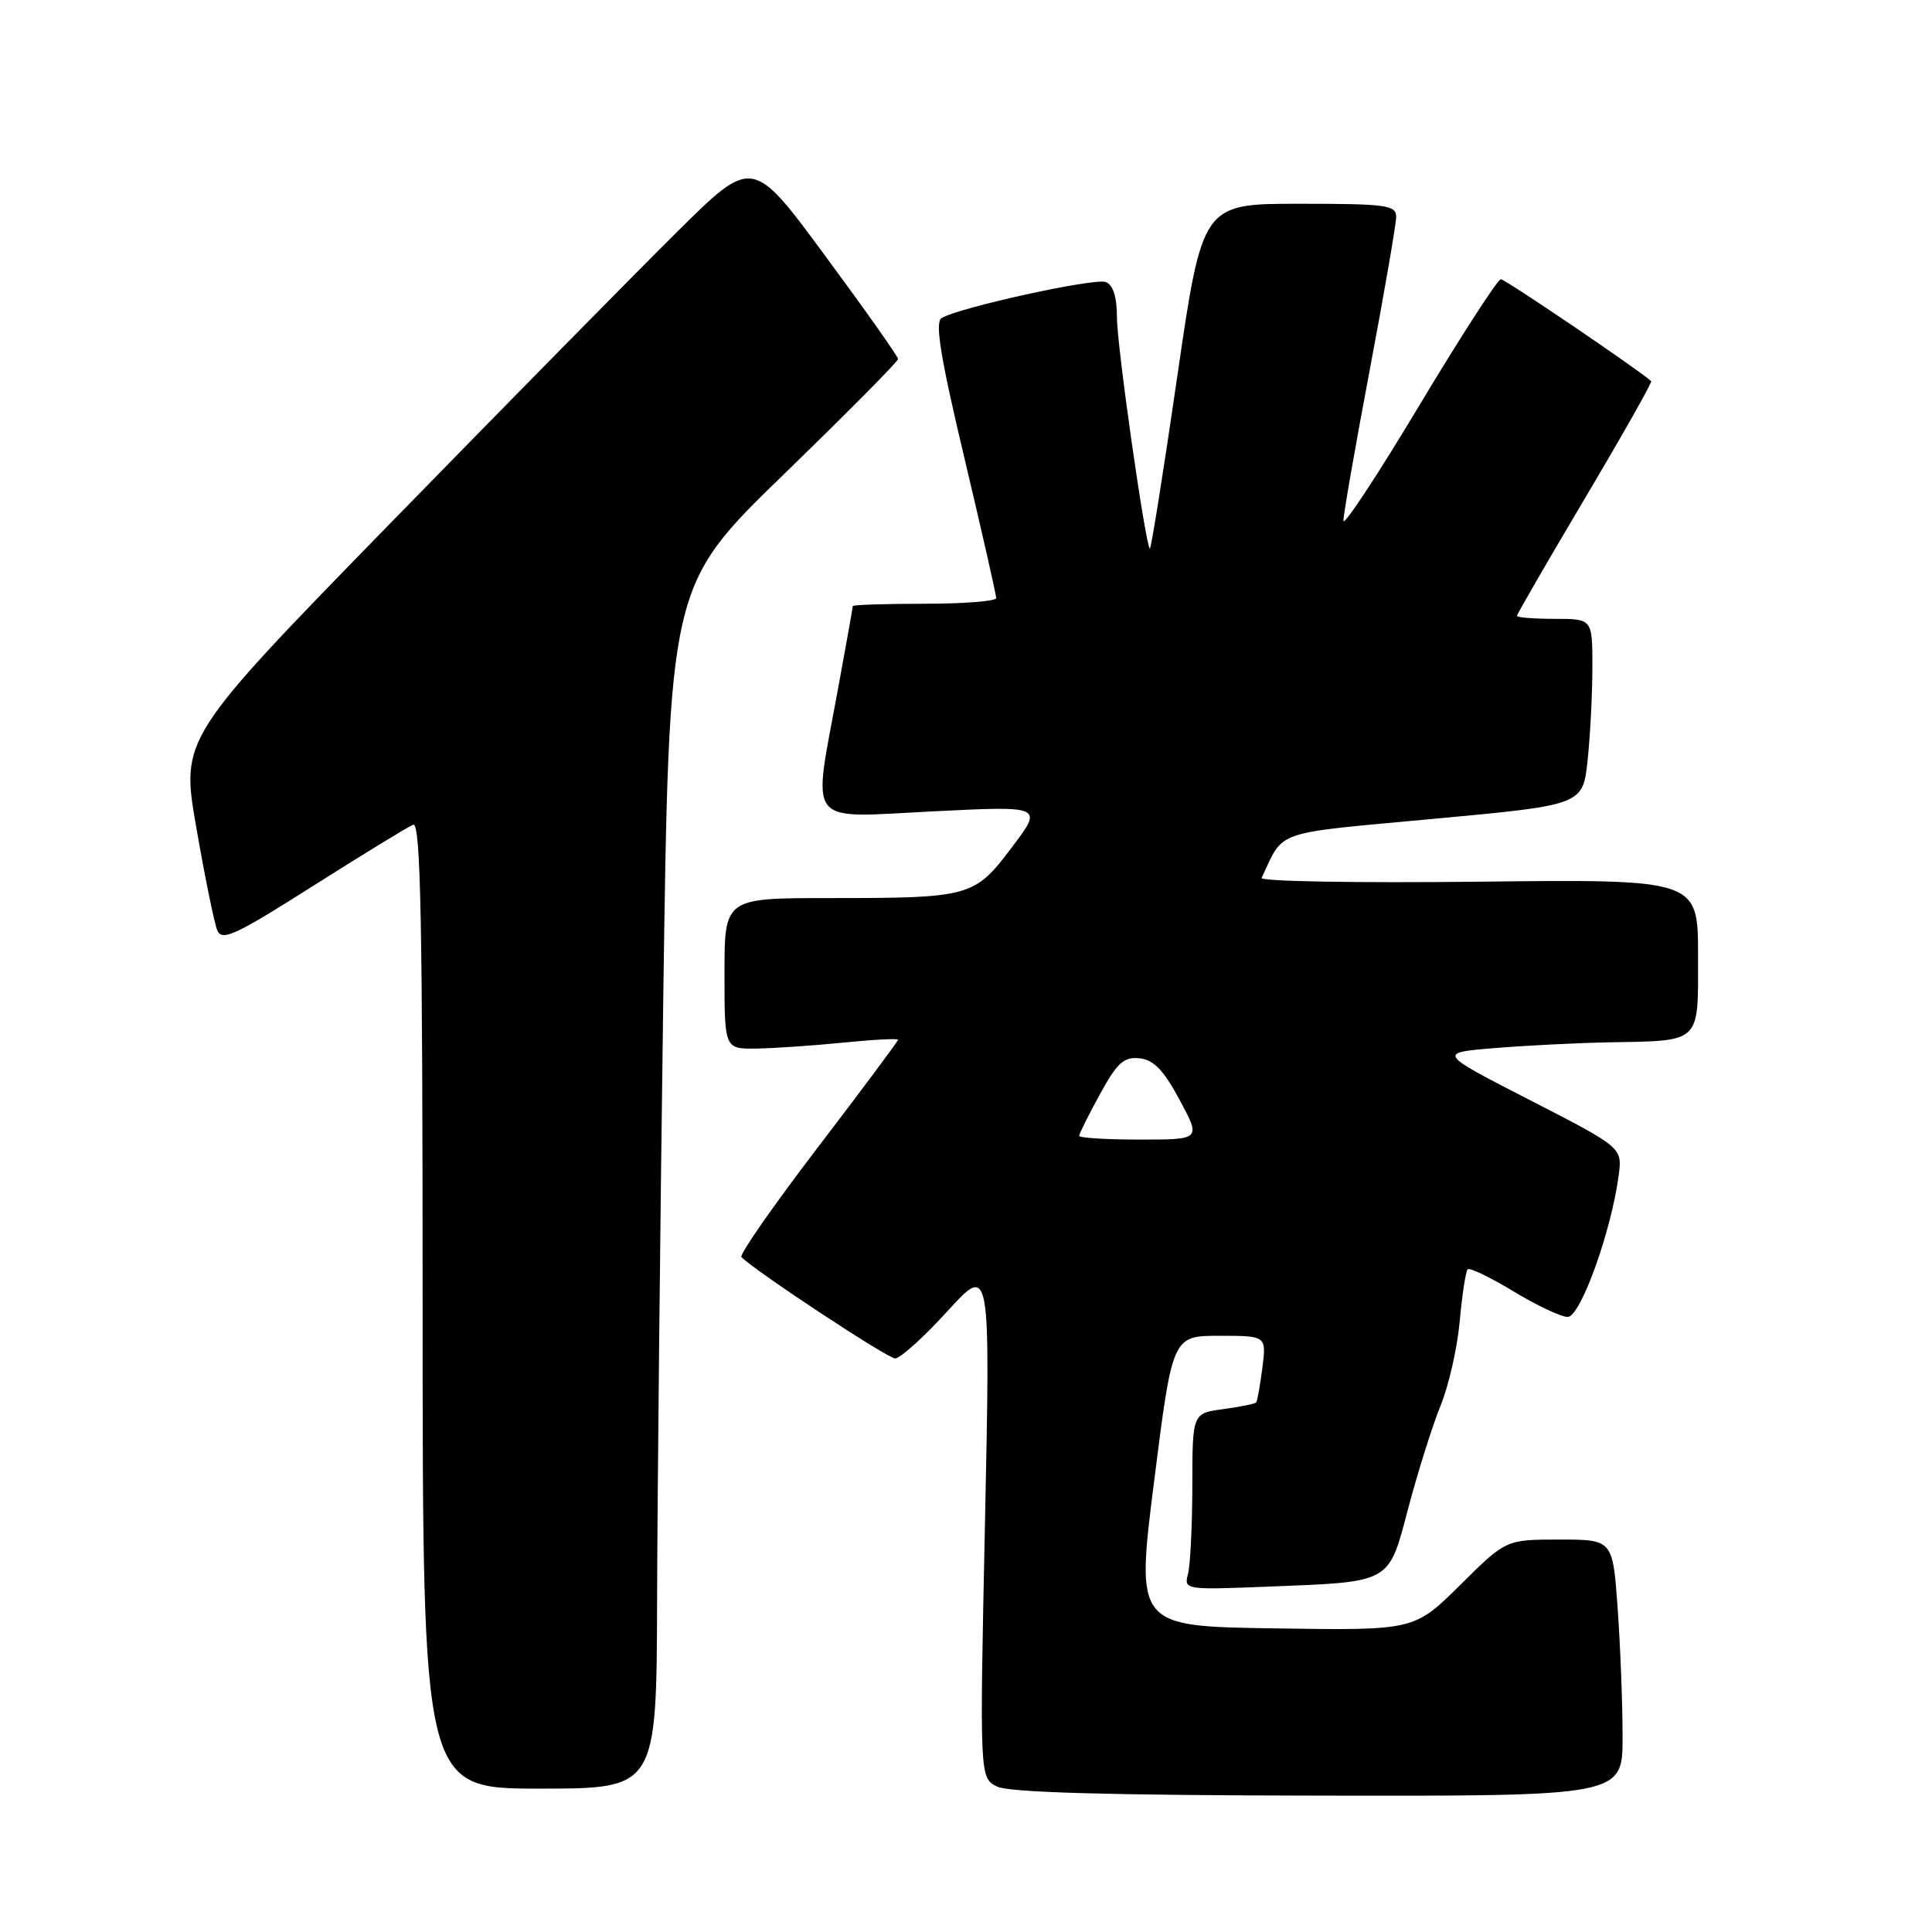 <?xml version="1.0" encoding="UTF-8" standalone="no"?>
<!DOCTYPE svg PUBLIC "-//W3C//DTD SVG 1.1//EN" "http://www.w3.org/Graphics/SVG/1.1/DTD/svg11.dtd" >
<svg xmlns="http://www.w3.org/2000/svg" xmlns:xlink="http://www.w3.org/1999/xlink" version="1.1" viewBox="0 0 256 256">
 <g >
 <path fill="currentColor"
d=" M 215.00 230.15 C 215.00 225.84 214.71 218.19 214.35 213.15 C 213.70 204.00 213.70 204.00 206.63 204.00 C 199.55 204.00 199.55 204.00 193.48 210.02 C 187.40 216.05 187.40 216.05 168.95 215.77 C 150.50 215.50 150.50 215.50 152.93 196.25 C 155.36 177.00 155.36 177.00 161.58 177.00 C 167.81 177.00 167.81 177.00 167.27 181.25 C 166.97 183.59 166.60 185.65 166.45 185.83 C 166.29 186.02 164.33 186.41 162.08 186.72 C 158.00 187.26 158.00 187.26 157.99 196.88 C 157.98 202.17 157.72 207.44 157.41 208.59 C 156.86 210.63 157.09 210.67 167.68 210.25 C 184.59 209.58 183.92 209.95 186.64 199.70 C 187.91 194.90 189.83 188.84 190.89 186.24 C 191.96 183.63 193.10 178.61 193.42 175.08 C 193.74 171.55 194.22 168.45 194.47 168.19 C 194.73 167.93 197.46 169.25 200.54 171.11 C 203.61 172.97 206.85 174.50 207.73 174.50 C 209.42 174.50 213.49 163.20 214.48 155.78 C 214.97 152.06 214.97 152.06 202.74 145.78 C 190.50 139.50 190.50 139.50 198.00 138.88 C 202.12 138.54 208.88 138.20 213.00 138.12 C 225.57 137.88 225.00 138.42 225.00 126.63 C 225.00 116.50 225.00 116.50 195.89 116.83 C 179.88 117.01 166.96 116.79 167.17 116.33 C 170.22 109.88 168.42 110.50 189.96 108.50 C 209.75 106.67 209.75 106.67 210.37 100.69 C 210.72 97.40 211.00 91.85 211.00 88.35 C 211.00 82.00 211.00 82.00 206.00 82.00 C 203.25 82.00 201.00 81.82 201.00 81.61 C 201.00 81.39 205.07 74.36 210.04 65.98 C 215.01 57.61 218.95 50.64 218.79 50.50 C 216.75 48.73 199.43 37.00 198.87 37.00 C 198.45 37.00 193.58 44.54 188.05 53.75 C 182.53 62.96 178.00 69.83 178.01 69.00 C 178.01 68.17 179.58 59.17 181.50 49.00 C 183.42 38.83 184.99 29.71 185.00 28.75 C 185.00 27.17 183.72 27.00 172.16 27.00 C 159.32 27.00 159.32 27.00 155.98 49.99 C 154.14 62.63 152.51 72.85 152.36 72.70 C 151.74 72.07 148.00 45.82 148.00 42.04 C 148.00 39.34 147.49 37.74 146.52 37.37 C 145.04 36.80 127.01 40.76 124.76 42.15 C 123.86 42.70 124.62 47.37 127.79 60.69 C 130.11 70.49 132.01 78.84 132.00 79.25 C 132.00 79.66 127.72 80.00 122.50 80.00 C 117.28 80.00 113.00 80.14 113.00 80.31 C 113.00 80.48 112.10 85.51 111.00 91.50 C 107.65 109.75 106.56 108.36 123.62 107.51 C 138.23 106.78 138.23 106.78 134.08 112.27 C 129.11 118.86 128.62 119.00 109.88 119.00 C 96.00 119.00 96.00 119.00 96.00 129.00 C 96.00 139.00 96.00 139.00 100.25 138.94 C 102.59 138.90 107.76 138.55 111.75 138.15 C 115.74 137.75 119.00 137.58 119.00 137.77 C 119.00 137.96 114.20 144.40 108.34 152.07 C 102.48 159.74 97.93 166.27 98.24 166.57 C 100.17 168.50 117.61 180.00 118.61 180.00 C 119.28 180.00 122.40 177.19 125.53 173.75 C 131.23 167.50 131.23 167.50 130.52 201.55 C 129.80 235.61 129.80 235.61 132.15 236.74 C 133.77 237.51 147.02 237.89 174.75 237.93 C 215.00 238.00 215.00 238.00 215.00 230.15 Z  M 87.07 211.75 C 87.11 197.86 87.48 162.00 87.89 132.05 C 88.65 77.60 88.65 77.60 103.83 62.88 C 112.17 54.78 119.00 47.90 119.00 47.57 C 119.00 47.25 114.66 41.10 109.35 33.91 C 99.71 20.83 99.71 20.83 89.78 30.66 C 84.32 36.07 67.28 53.39 51.90 69.15 C 23.95 97.81 23.95 97.81 26.01 109.65 C 27.14 116.17 28.39 122.29 28.78 123.25 C 29.40 124.76 31.12 123.97 41.50 117.38 C 48.10 113.20 54.06 109.55 54.75 109.28 C 55.74 108.89 56.00 122.01 56.00 172.89 C 56.00 237.00 56.00 237.00 71.50 237.00 C 87.00 237.00 87.00 237.00 87.07 211.75 Z  M 143.00 150.50 C 143.00 150.23 144.24 147.74 145.75 144.98 C 148.04 140.81 148.92 140.01 151.00 140.23 C 152.87 140.43 154.21 141.82 156.31 145.75 C 159.13 151.00 159.13 151.00 151.06 151.00 C 146.63 151.00 143.00 150.78 143.00 150.50 Z "/>
</g>
</svg>